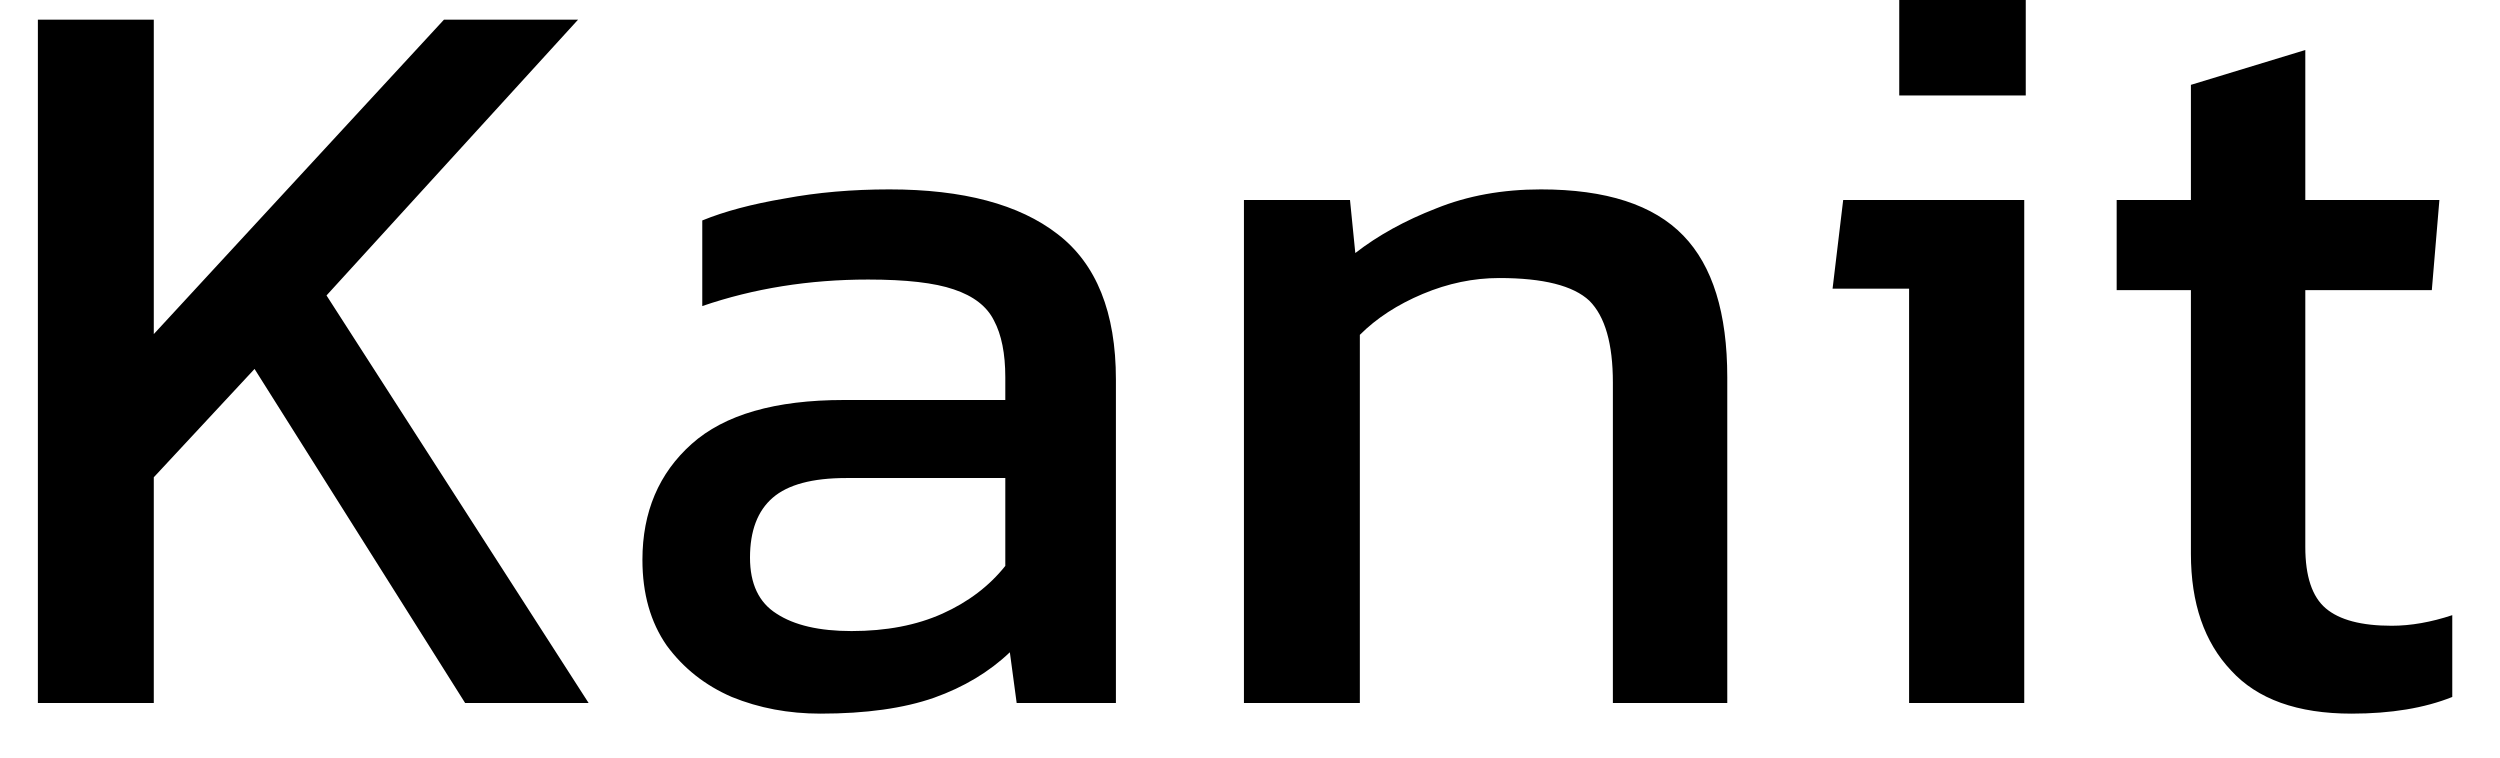 <svg width="33" height="10" viewBox="0 0 33 10" fill="none" xmlns="http://www.w3.org/2000/svg">
<path d="M2.03 9.28H0.5V0.26H2.03V4.41L5.86 0.26H7.63L4.31 3.9L7.77 9.28H6.14L3.36 4.87L2.03 6.3V9.28ZM10.83 9.42C10.41 9.42 10.02 9.347 9.66 9.2C9.307 9.047 9.02 8.82 8.8 8.52C8.587 8.213 8.48 7.837 8.48 7.39C8.48 6.757 8.697 6.247 9.13 5.86C9.563 5.473 10.233 5.28 11.14 5.28H13.27V4.98C13.27 4.667 13.22 4.417 13.12 4.23C13.027 4.043 12.85 3.907 12.59 3.82C12.337 3.733 11.96 3.69 11.46 3.69C10.68 3.69 9.95 3.807 9.27 4.04V2.91C9.563 2.79 9.927 2.693 10.36 2.62C10.787 2.54 11.247 2.5 11.74 2.5C12.713 2.5 13.453 2.697 13.96 3.09C14.473 3.483 14.73 4.123 14.73 5.01V9.28H13.42L13.33 8.61C13.057 8.87 12.723 9.07 12.33 9.21C11.93 9.35 11.43 9.42 10.83 9.42ZM11.24 8.33C11.7 8.33 12.1 8.253 12.44 8.1C12.78 7.947 13.057 7.737 13.27 7.47V6.31H11.17C10.723 6.31 10.4 6.397 10.2 6.57C10 6.743 9.9 7.007 9.9 7.36C9.9 7.707 10.017 7.953 10.25 8.1C10.483 8.253 10.813 8.33 11.24 8.33ZM17.95 9.28H16.42V2.64H17.82L17.89 3.34C18.19 3.107 18.547 2.91 18.96 2.75C19.373 2.583 19.833 2.5 20.34 2.5C21.2 2.5 21.827 2.703 22.22 3.11C22.607 3.51 22.8 4.133 22.8 4.98V9.28H21.29V5.05C21.29 4.537 21.187 4.177 20.98 3.97C20.767 3.77 20.37 3.67 19.79 3.67C19.45 3.67 19.113 3.74 18.78 3.88C18.447 4.02 18.17 4.2 17.95 4.42V9.28ZM26.74 1.26H25.07V0H26.74V1.26ZM26.72 9.28H25.2V3.81H24.19L24.33 2.64H26.72V9.28ZM31.04 9.42C30.327 9.42 29.797 9.23 29.45 8.85C29.097 8.477 28.92 7.963 28.92 7.31V3.83H27.94V2.64H28.92V1.12L30.43 0.66V2.64H32.2L32.1 3.83H30.43V7.22C30.43 7.607 30.52 7.877 30.7 8.03C30.88 8.183 31.17 8.26 31.57 8.26C31.823 8.26 32.09 8.213 32.37 8.12V9.2C32.003 9.347 31.56 9.42 31.04 9.42Z" fill="black"/>
</svg>
